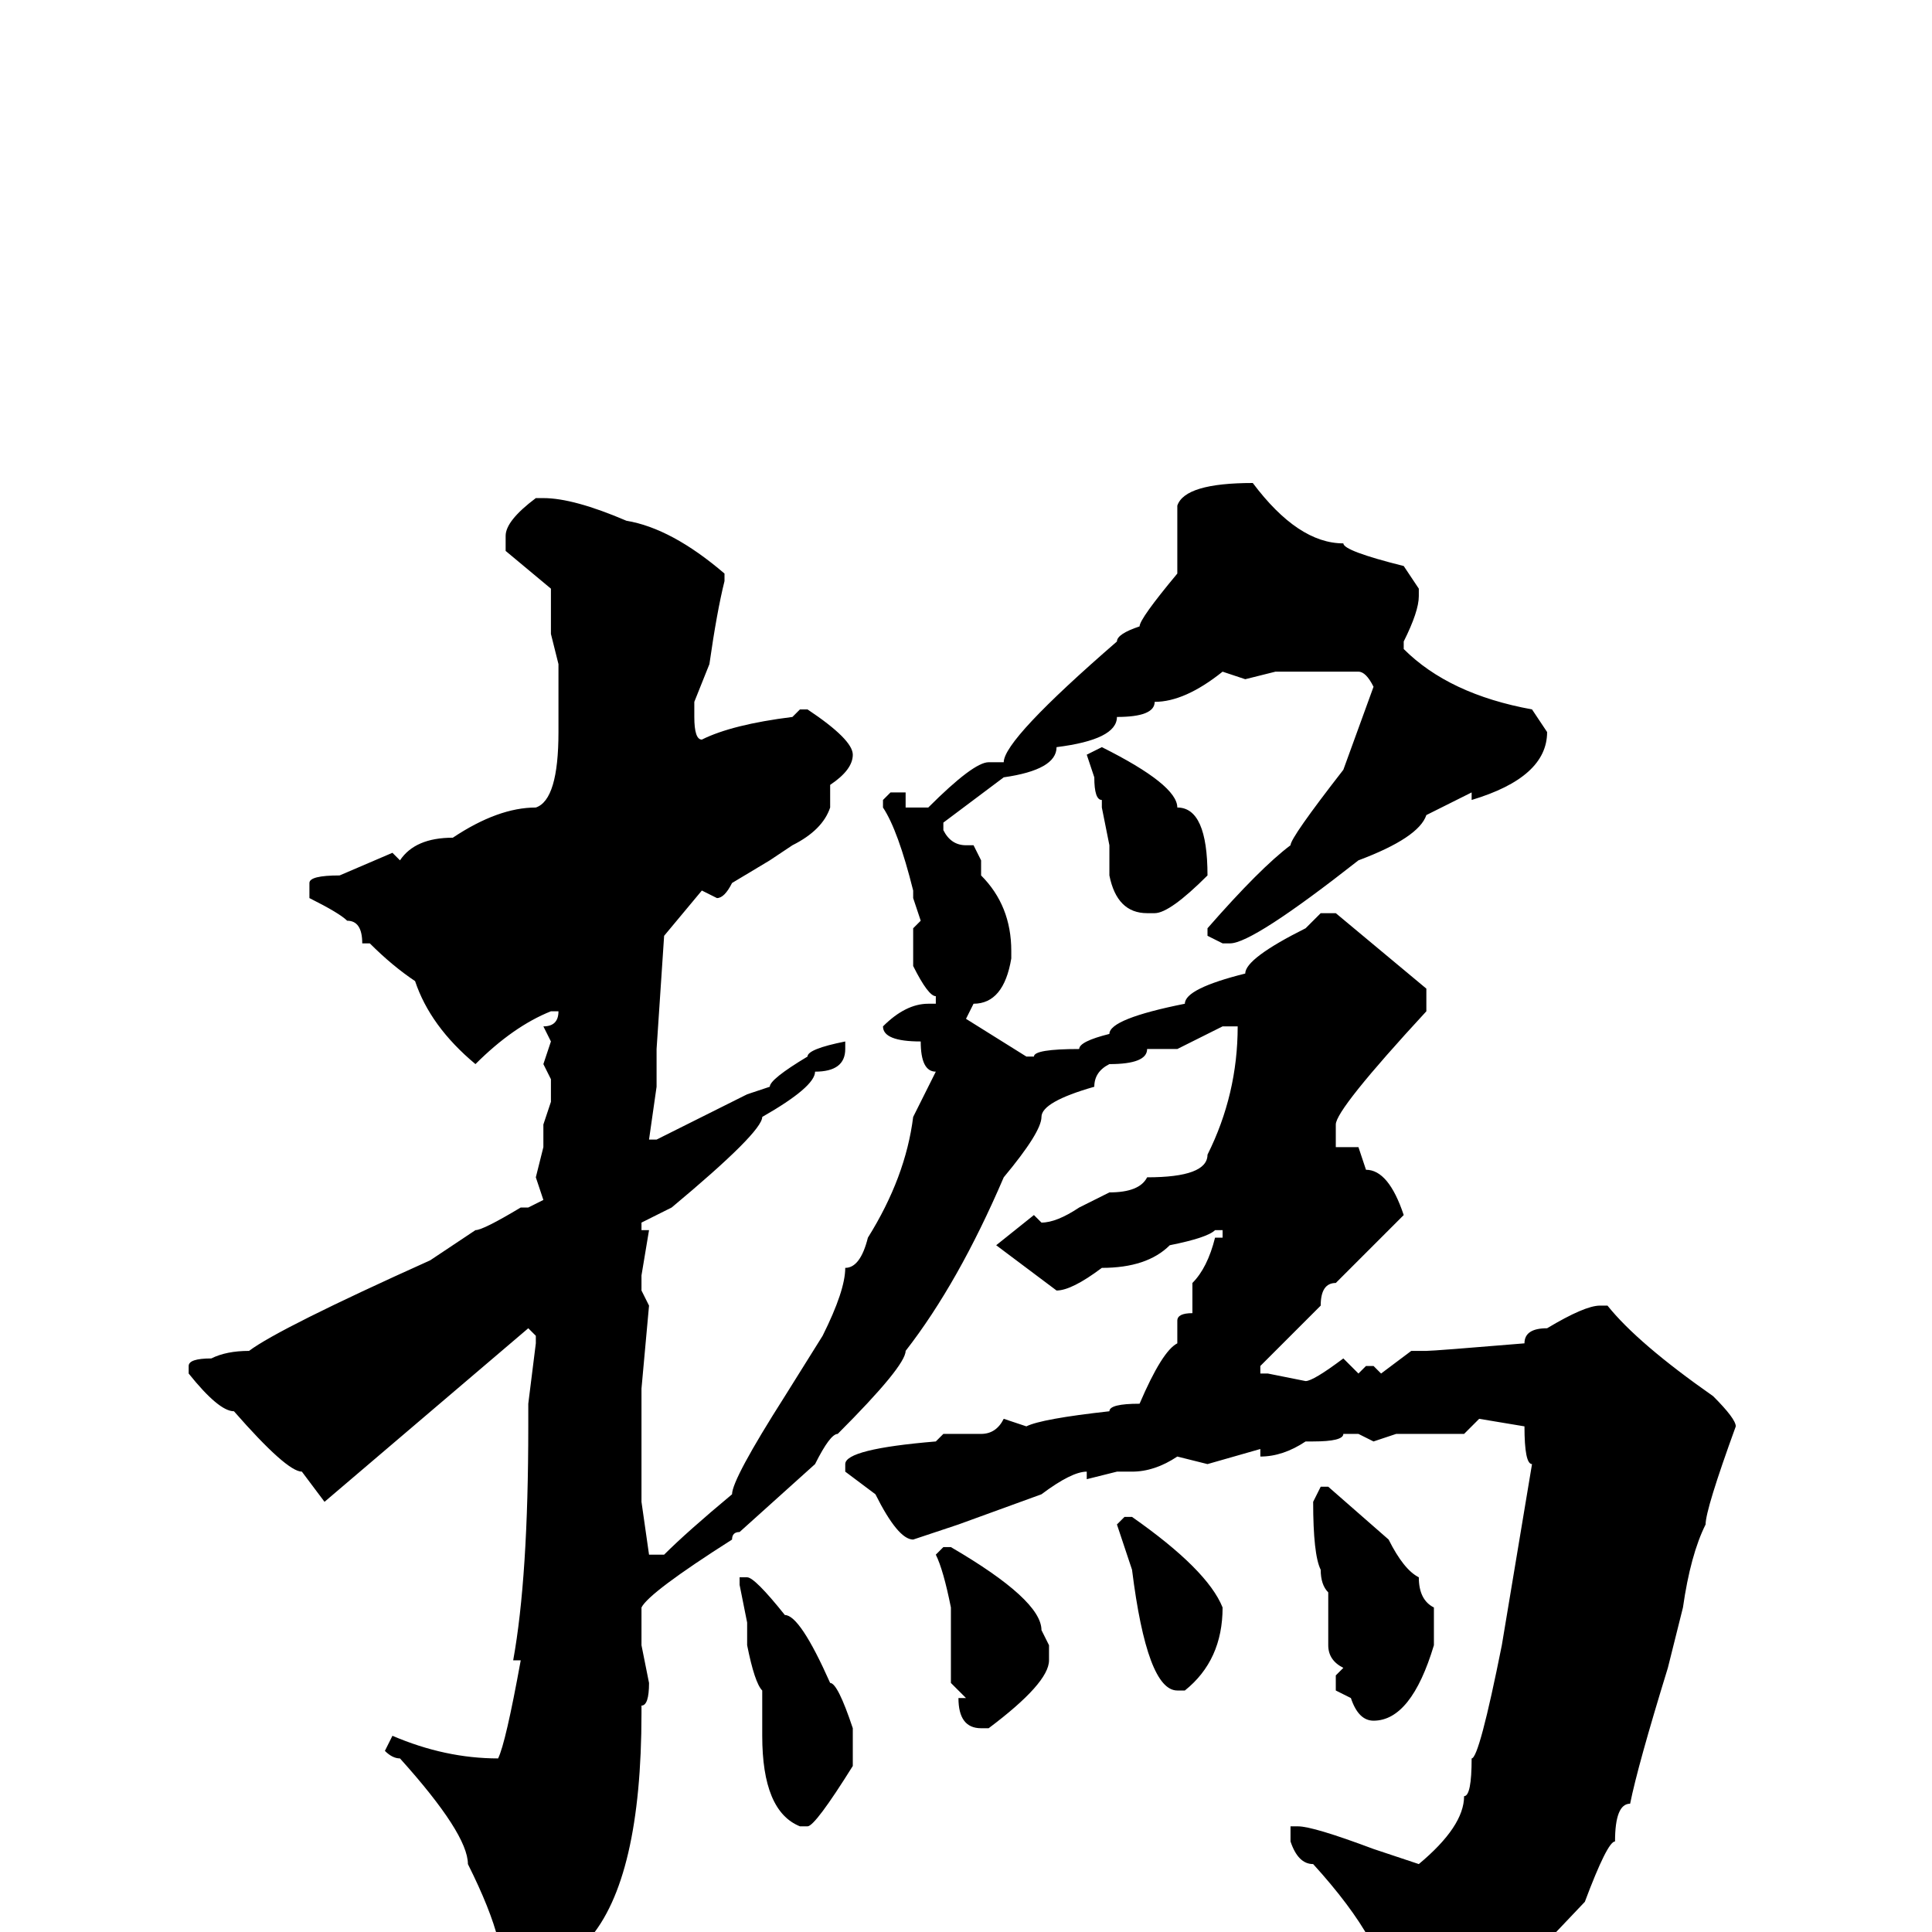<svg xmlns="http://www.w3.org/2000/svg" viewBox="0 -256 256 256">
	<path fill="#000000" d="M166 -192Q172 -184 178 -184Q178 -183 186 -181L188 -178V-177Q188 -175 186 -171V-170Q192 -164 203 -162L205 -159Q205 -153 195 -150V-151L189 -148Q188 -145 180 -142Q166 -131 163 -131H162L160 -132V-133Q167 -141 171 -144Q171 -145 178 -154L182 -165Q181 -167 180 -167H173H169L165 -166L162 -167Q157 -163 153 -163Q153 -161 148 -161Q148 -158 140 -157Q140 -154 133 -153L125 -147V-146Q126 -144 128 -144H129L130 -142V-140Q134 -136 134 -130V-129Q133 -123 129 -123L128 -121L136 -116H137Q137 -117 143 -117Q143 -118 147 -119Q147 -121 157 -123Q157 -125 165 -127Q165 -129 173 -133L175 -135H177L189 -125V-122Q177 -109 177 -107V-106V-104H180L181 -101Q184 -101 186 -95L177 -86Q175 -86 175 -83L167 -75V-74H168L173 -73Q174 -73 178 -76L180 -74L181 -75H182L183 -74L187 -77H189Q190 -77 202 -78Q202 -80 205 -80Q210 -83 212 -83H213Q217 -78 227 -71Q230 -68 230 -67Q226 -56 226 -54Q224 -50 223 -43L221 -35Q217 -22 216 -17Q214 -17 214 -12Q213 -12 210 -4Q194 13 192 13Q188 16 186 16Q184 16 184 14V9Q184 2 174 -9Q172 -9 171 -12V-14H172Q174 -14 182 -11L188 -9Q194 -14 194 -18Q195 -18 195 -23Q196 -23 199 -38L203 -62Q202 -62 202 -67L196 -68L194 -66H185L182 -65L180 -66H179H178Q178 -65 174 -65H173Q170 -63 167 -63V-64L160 -62L156 -63Q153 -61 150 -61H148L144 -60V-61Q142 -61 138 -58L127 -54L121 -52Q119 -52 116 -58L112 -61V-62Q112 -64 124 -65L125 -66H130Q132 -66 133 -68L136 -67Q138 -68 147 -69Q147 -70 151 -70Q154 -77 156 -78V-81Q156 -82 158 -82V-84V-86Q160 -88 161 -92H162V-93H161Q160 -92 155 -91Q152 -88 146 -88Q142 -85 140 -85L132 -91L137 -95L138 -94Q140 -94 143 -96L147 -98Q151 -98 152 -100Q160 -100 160 -103Q164 -111 164 -120H162L156 -117H152Q152 -115 147 -115Q145 -114 145 -112Q138 -110 138 -108Q138 -106 133 -100Q127 -86 120 -77Q120 -75 111 -66Q110 -66 108 -62L98 -53Q97 -53 97 -52Q86 -45 85 -43V-41V-38L86 -33Q86 -30 85 -30V-29Q85 -7 78 1Q78 2 72 9Q72 12 70 12H68Q66 11 66 5V1Q65 -3 62 -9Q62 -13 53 -23Q52 -23 51 -24L52 -26Q59 -23 66 -23Q67 -25 69 -36H68Q70 -47 70 -67V-70L71 -78V-79L70 -80L43 -57L40 -61Q38 -61 31 -69Q29 -69 25 -74V-75Q25 -76 28 -76Q30 -77 33 -77Q37 -80 57 -89L63 -93Q64 -93 69 -96H70L72 -97L71 -100L72 -104V-107L73 -110V-113L72 -115L73 -118L72 -120Q74 -120 74 -122H73Q68 -120 63 -115Q57 -120 55 -126Q52 -128 49 -131H48Q48 -134 46 -134Q45 -135 41 -137V-139Q41 -140 45 -140L52 -143L53 -142Q55 -145 60 -145Q66 -149 71 -149Q74 -150 74 -159V-161V-164V-168L73 -172V-178L67 -183V-185Q67 -187 71 -190H72Q76 -190 83 -187Q89 -186 96 -180V-179Q95 -175 94 -168L92 -163V-162V-161Q92 -158 93 -158Q97 -160 105 -161L106 -162H107Q113 -158 113 -156Q113 -154 110 -152V-149Q109 -146 105 -144L102 -142L97 -139Q96 -137 95 -137L93 -138L88 -132L87 -117V-114V-112L86 -105H87L99 -111L102 -112Q102 -113 107 -116Q107 -117 112 -118V-117Q112 -114 108 -114Q108 -112 101 -108Q101 -106 89 -96L85 -94V-93H86L85 -87V-85L86 -83L85 -72V-71V-70V-65V-62V-57L86 -50H88Q91 -53 97 -58Q97 -60 104 -71L109 -79Q112 -85 112 -88Q114 -88 115 -92Q120 -100 121 -108L124 -114Q122 -114 122 -118Q117 -118 117 -120Q120 -123 123 -123H124V-124Q123 -124 121 -128V-129V-131V-133L122 -134L121 -137V-138Q119 -146 117 -149V-150L118 -151H120V-149H121H123Q129 -155 131 -155H133Q133 -158 148 -171Q148 -172 151 -173Q151 -174 156 -180V-181V-184V-188V-189Q157 -192 166 -192ZM146 -157Q156 -152 156 -149Q160 -149 160 -140Q155 -135 153 -135H152Q148 -135 147 -140V-141V-144L146 -149V-150Q145 -150 145 -153L144 -156ZM175 -59H176L184 -52Q186 -48 188 -47Q188 -44 190 -43V-41V-38Q187 -28 182 -28Q180 -28 179 -31L177 -32V-34L178 -35Q176 -36 176 -38V-45Q175 -46 175 -48Q174 -50 174 -57ZM149 -55H150Q160 -48 162 -43Q162 -36 157 -32H156Q152 -32 150 -48L148 -54ZM125 -51H126Q138 -44 138 -40L139 -38V-36Q139 -33 131 -27H130Q127 -27 127 -31H128L126 -33V-36V-37V-39V-41V-43Q125 -48 124 -50ZM99 -47Q100 -47 104 -42Q106 -42 110 -33Q111 -33 113 -27V-22Q108 -14 107 -14H106Q101 -16 101 -26V-30V-32Q100 -33 99 -38V-41L98 -46V-47Z"/>
</svg>